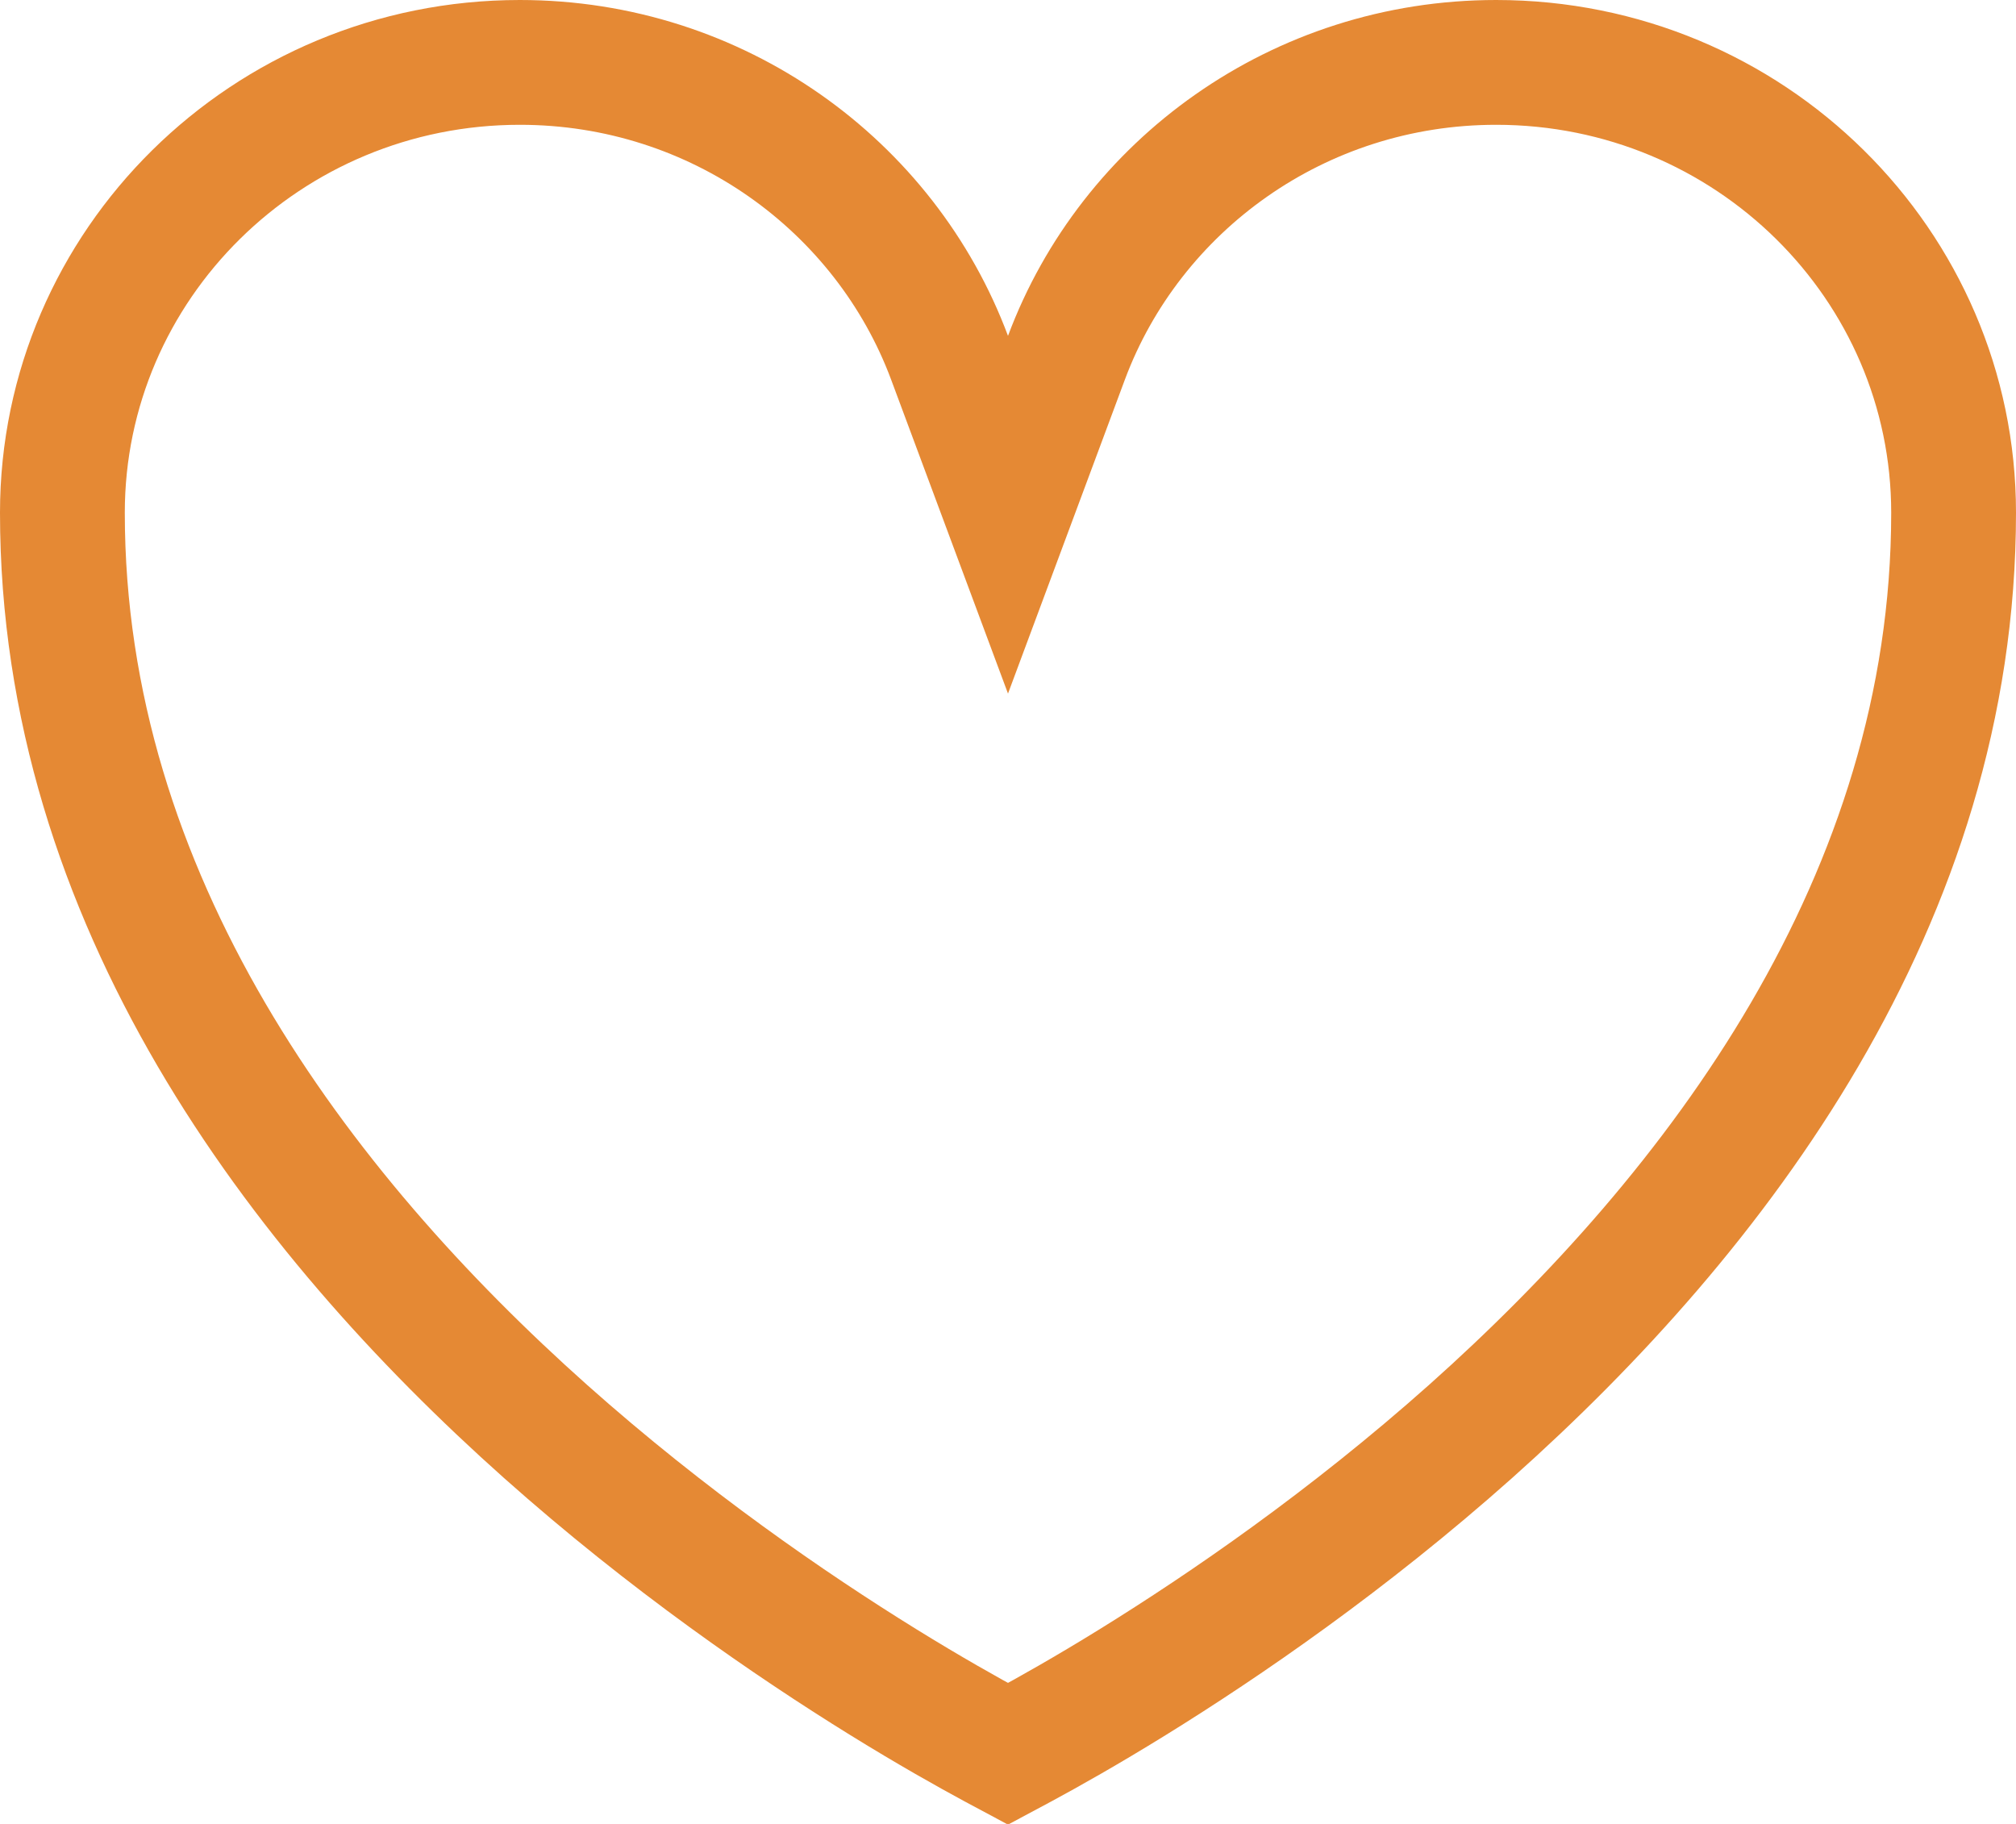 <svg width="21" height="19" viewBox="0 0 21 19" fill="none" xmlns="http://www.w3.org/2000/svg">
<path d="M9.891 3.726L10.5 5.362L11.109 3.726C11.777 1.935 13.526 0.65 15.585 0.65C18.225 0.65 20.35 2.759 20.35 5.341C20.35 9.368 17.889 12.62 15.318 14.912C14.04 16.05 12.761 16.928 11.799 17.523C11.319 17.82 10.92 18.044 10.642 18.194C10.591 18.222 10.543 18.247 10.5 18.27C10.457 18.247 10.409 18.222 10.358 18.194C10.08 18.044 9.681 17.82 9.201 17.523C8.239 16.928 6.96 16.049 5.682 14.911C3.111 12.619 0.65 9.368 0.65 5.341C0.65 2.759 2.775 0.65 5.415 0.65C7.474 0.65 9.223 1.935 9.891 3.726Z" stroke="#E58934" stroke-width="1.3"/>
</svg>
